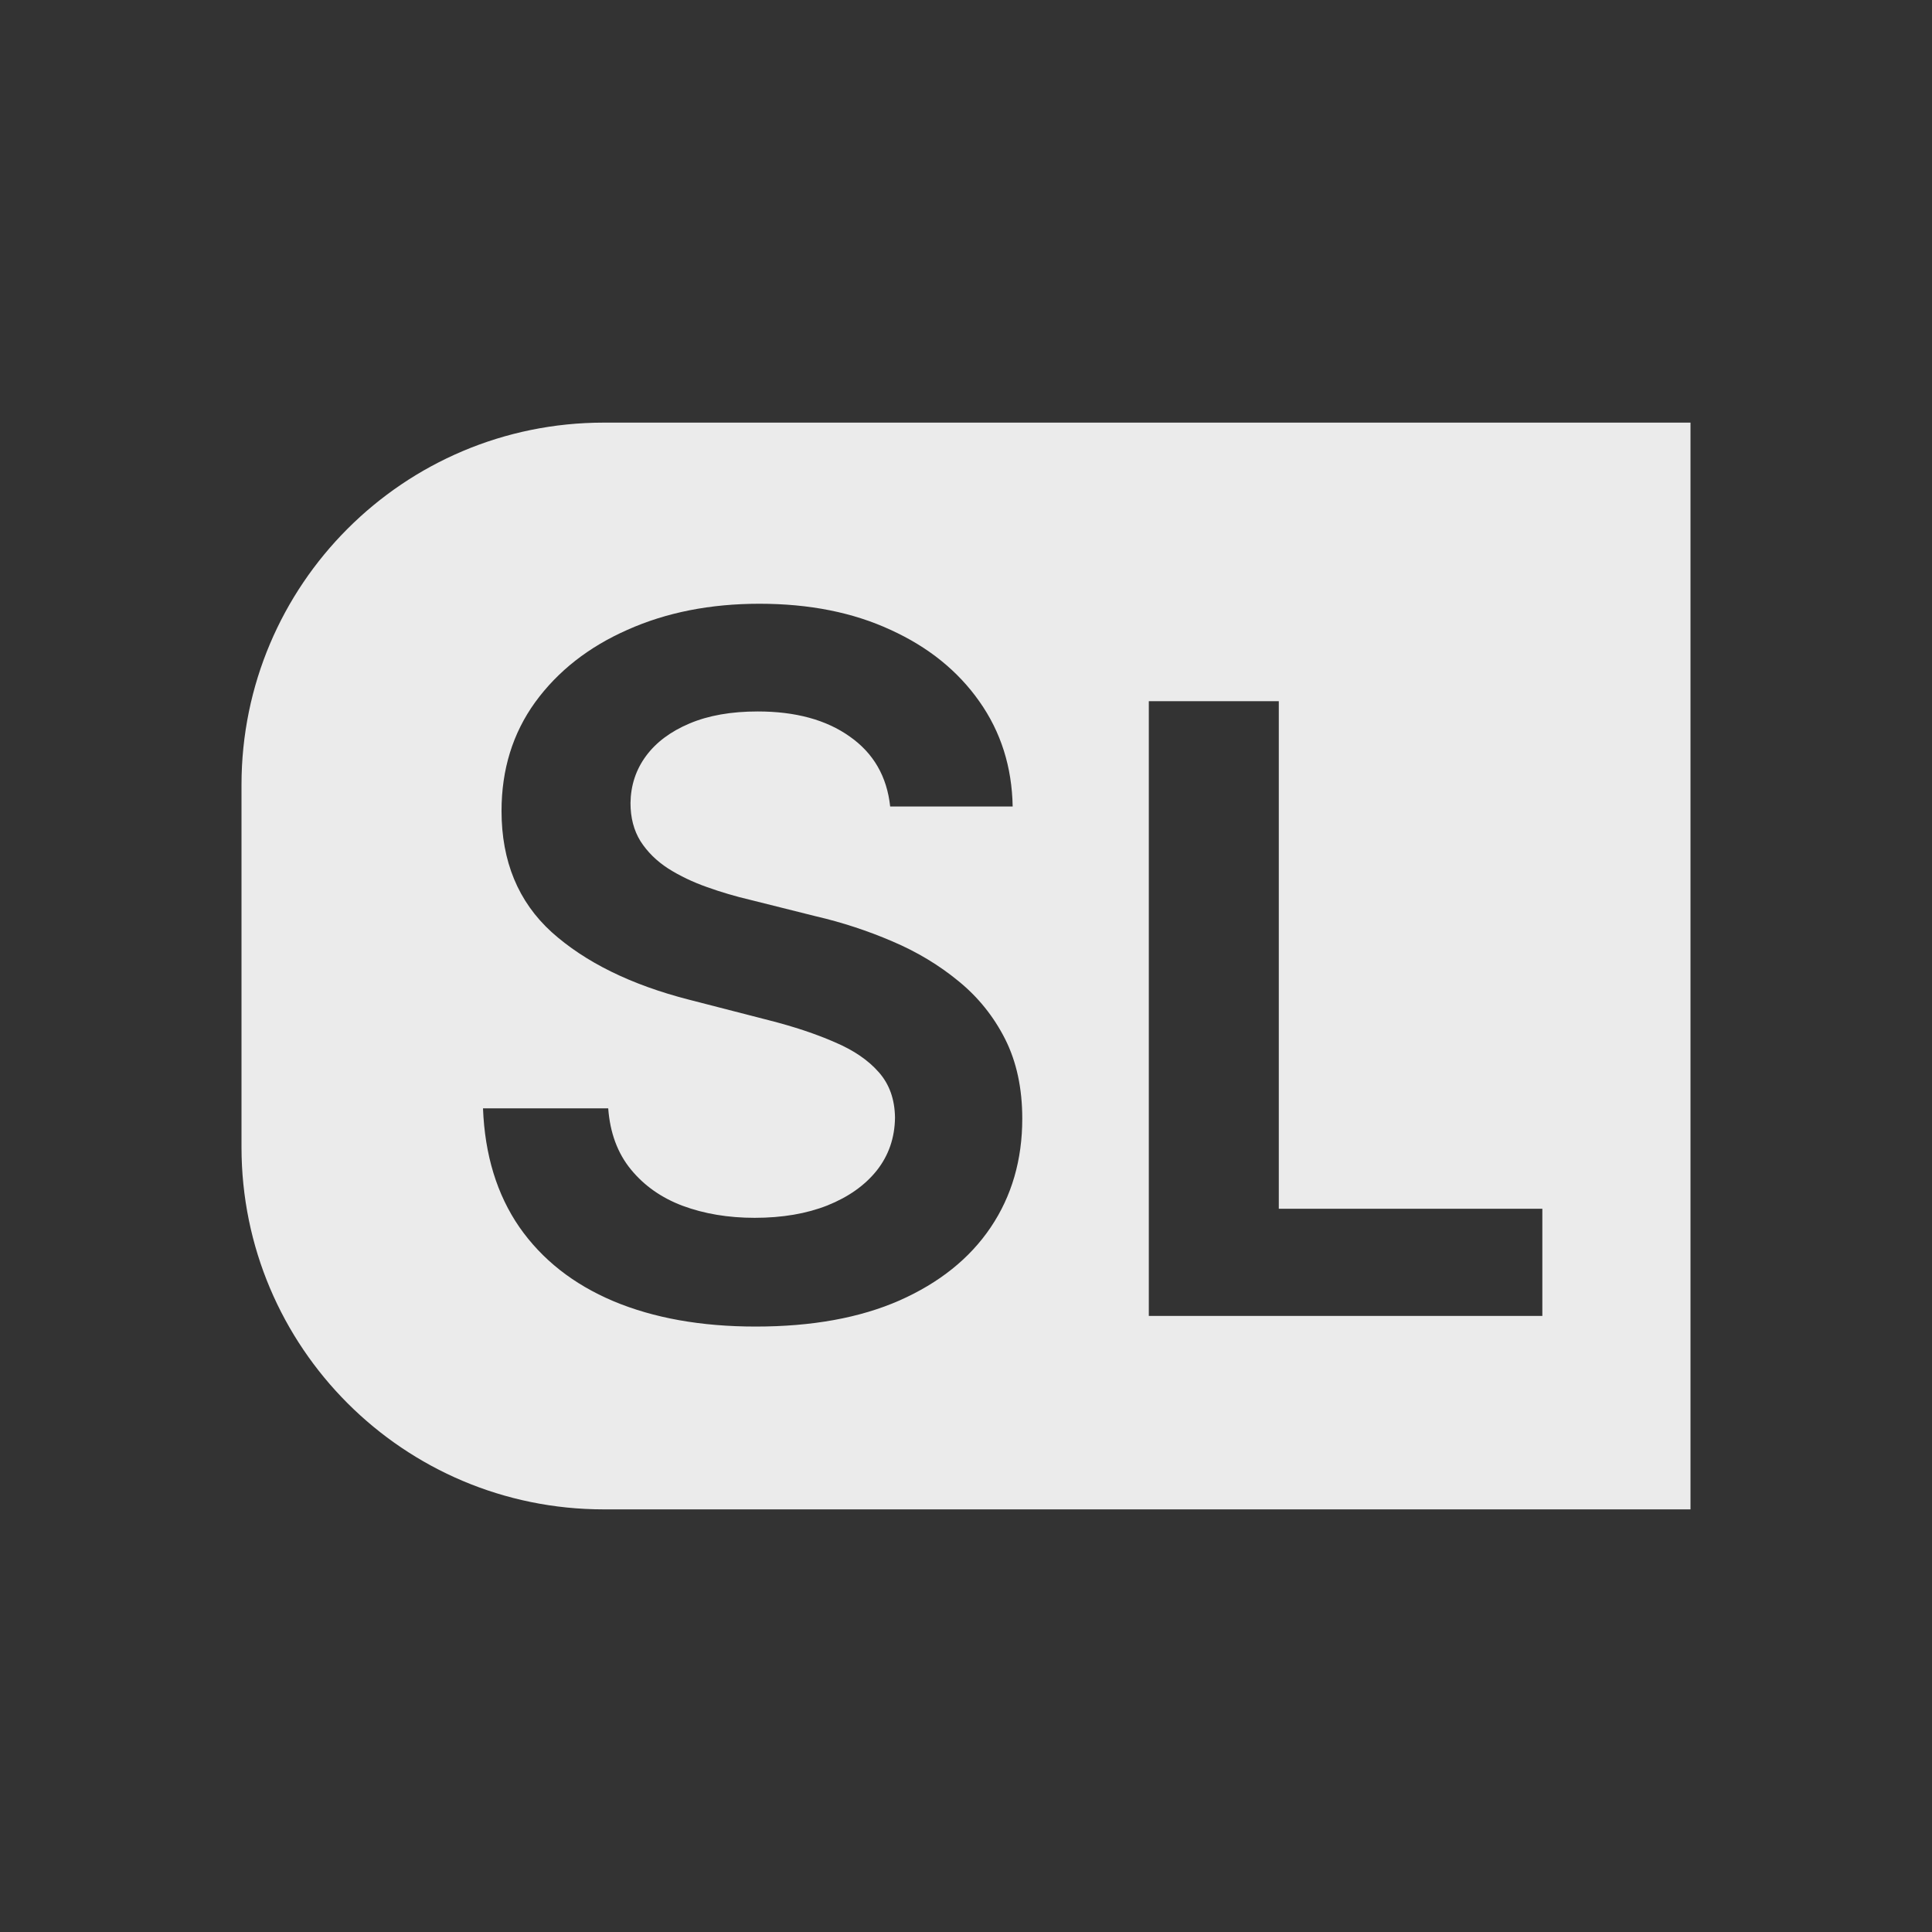 <svg width="32" height="32" viewBox="0 0 32 32" fill="none" xmlns="http://www.w3.org/2000/svg">
<rect x="0" y="0" width="32" height="32" fill="#333333" stroke="none"/>
<path fill-rule="evenodd" clip-rule="evenodd" d="M10 7C6.686 7 4 9.686 4 13V19C4 22.314 6.686 25 10 25H28V7H10ZM14.074 12.199C14.468 12.475 14.691 12.862 14.744 13.358H16.773C16.761 12.703 16.578 12.123 16.222 11.619C15.866 11.112 15.375 10.716 14.75 10.432C14.129 10.144 13.405 10 12.579 10C11.765 10 11.036 10.144 10.392 10.432C9.748 10.716 9.239 11.116 8.864 11.631C8.492 12.146 8.307 12.746 8.307 13.432C8.307 14.265 8.583 14.934 9.136 15.438C9.693 15.938 10.451 16.311 11.409 16.557L12.733 16.898C13.15 17.004 13.513 17.125 13.824 17.261C14.138 17.394 14.383 17.561 14.557 17.761C14.731 17.958 14.82 18.208 14.824 18.511C14.82 18.845 14.72 19.136 14.523 19.386C14.326 19.633 14.053 19.826 13.704 19.966C13.36 20.102 12.958 20.171 12.5 20.171C12.061 20.171 11.663 20.104 11.307 19.972C10.954 19.839 10.669 19.638 10.449 19.369C10.229 19.1 10.104 18.763 10.074 18.358H8C8.03 19.131 8.231 19.786 8.602 20.324C8.977 20.862 9.496 21.271 10.159 21.551C10.826 21.831 11.612 21.972 12.517 21.972C13.449 21.972 14.242 21.828 14.898 21.54C15.557 21.248 16.061 20.845 16.409 20.329C16.758 19.811 16.932 19.21 16.932 18.528C16.932 18.025 16.837 17.585 16.648 17.21C16.458 16.835 16.201 16.515 15.875 16.25C15.553 15.985 15.188 15.765 14.778 15.591C14.373 15.417 13.951 15.278 13.511 15.176L12.421 14.903C12.182 14.847 11.945 14.777 11.71 14.693C11.475 14.61 11.261 14.508 11.068 14.386C10.875 14.261 10.722 14.11 10.608 13.932C10.498 13.754 10.443 13.544 10.443 13.301C10.447 13.009 10.532 12.75 10.699 12.523C10.866 12.296 11.106 12.116 11.421 11.983C11.735 11.85 12.112 11.784 12.551 11.784C13.176 11.784 13.684 11.922 14.074 12.199ZM19.028 11.614V21.796H25.546V20.021H21.181V11.614H19.028Z" fill="#EBEBEB"/>
</svg>
